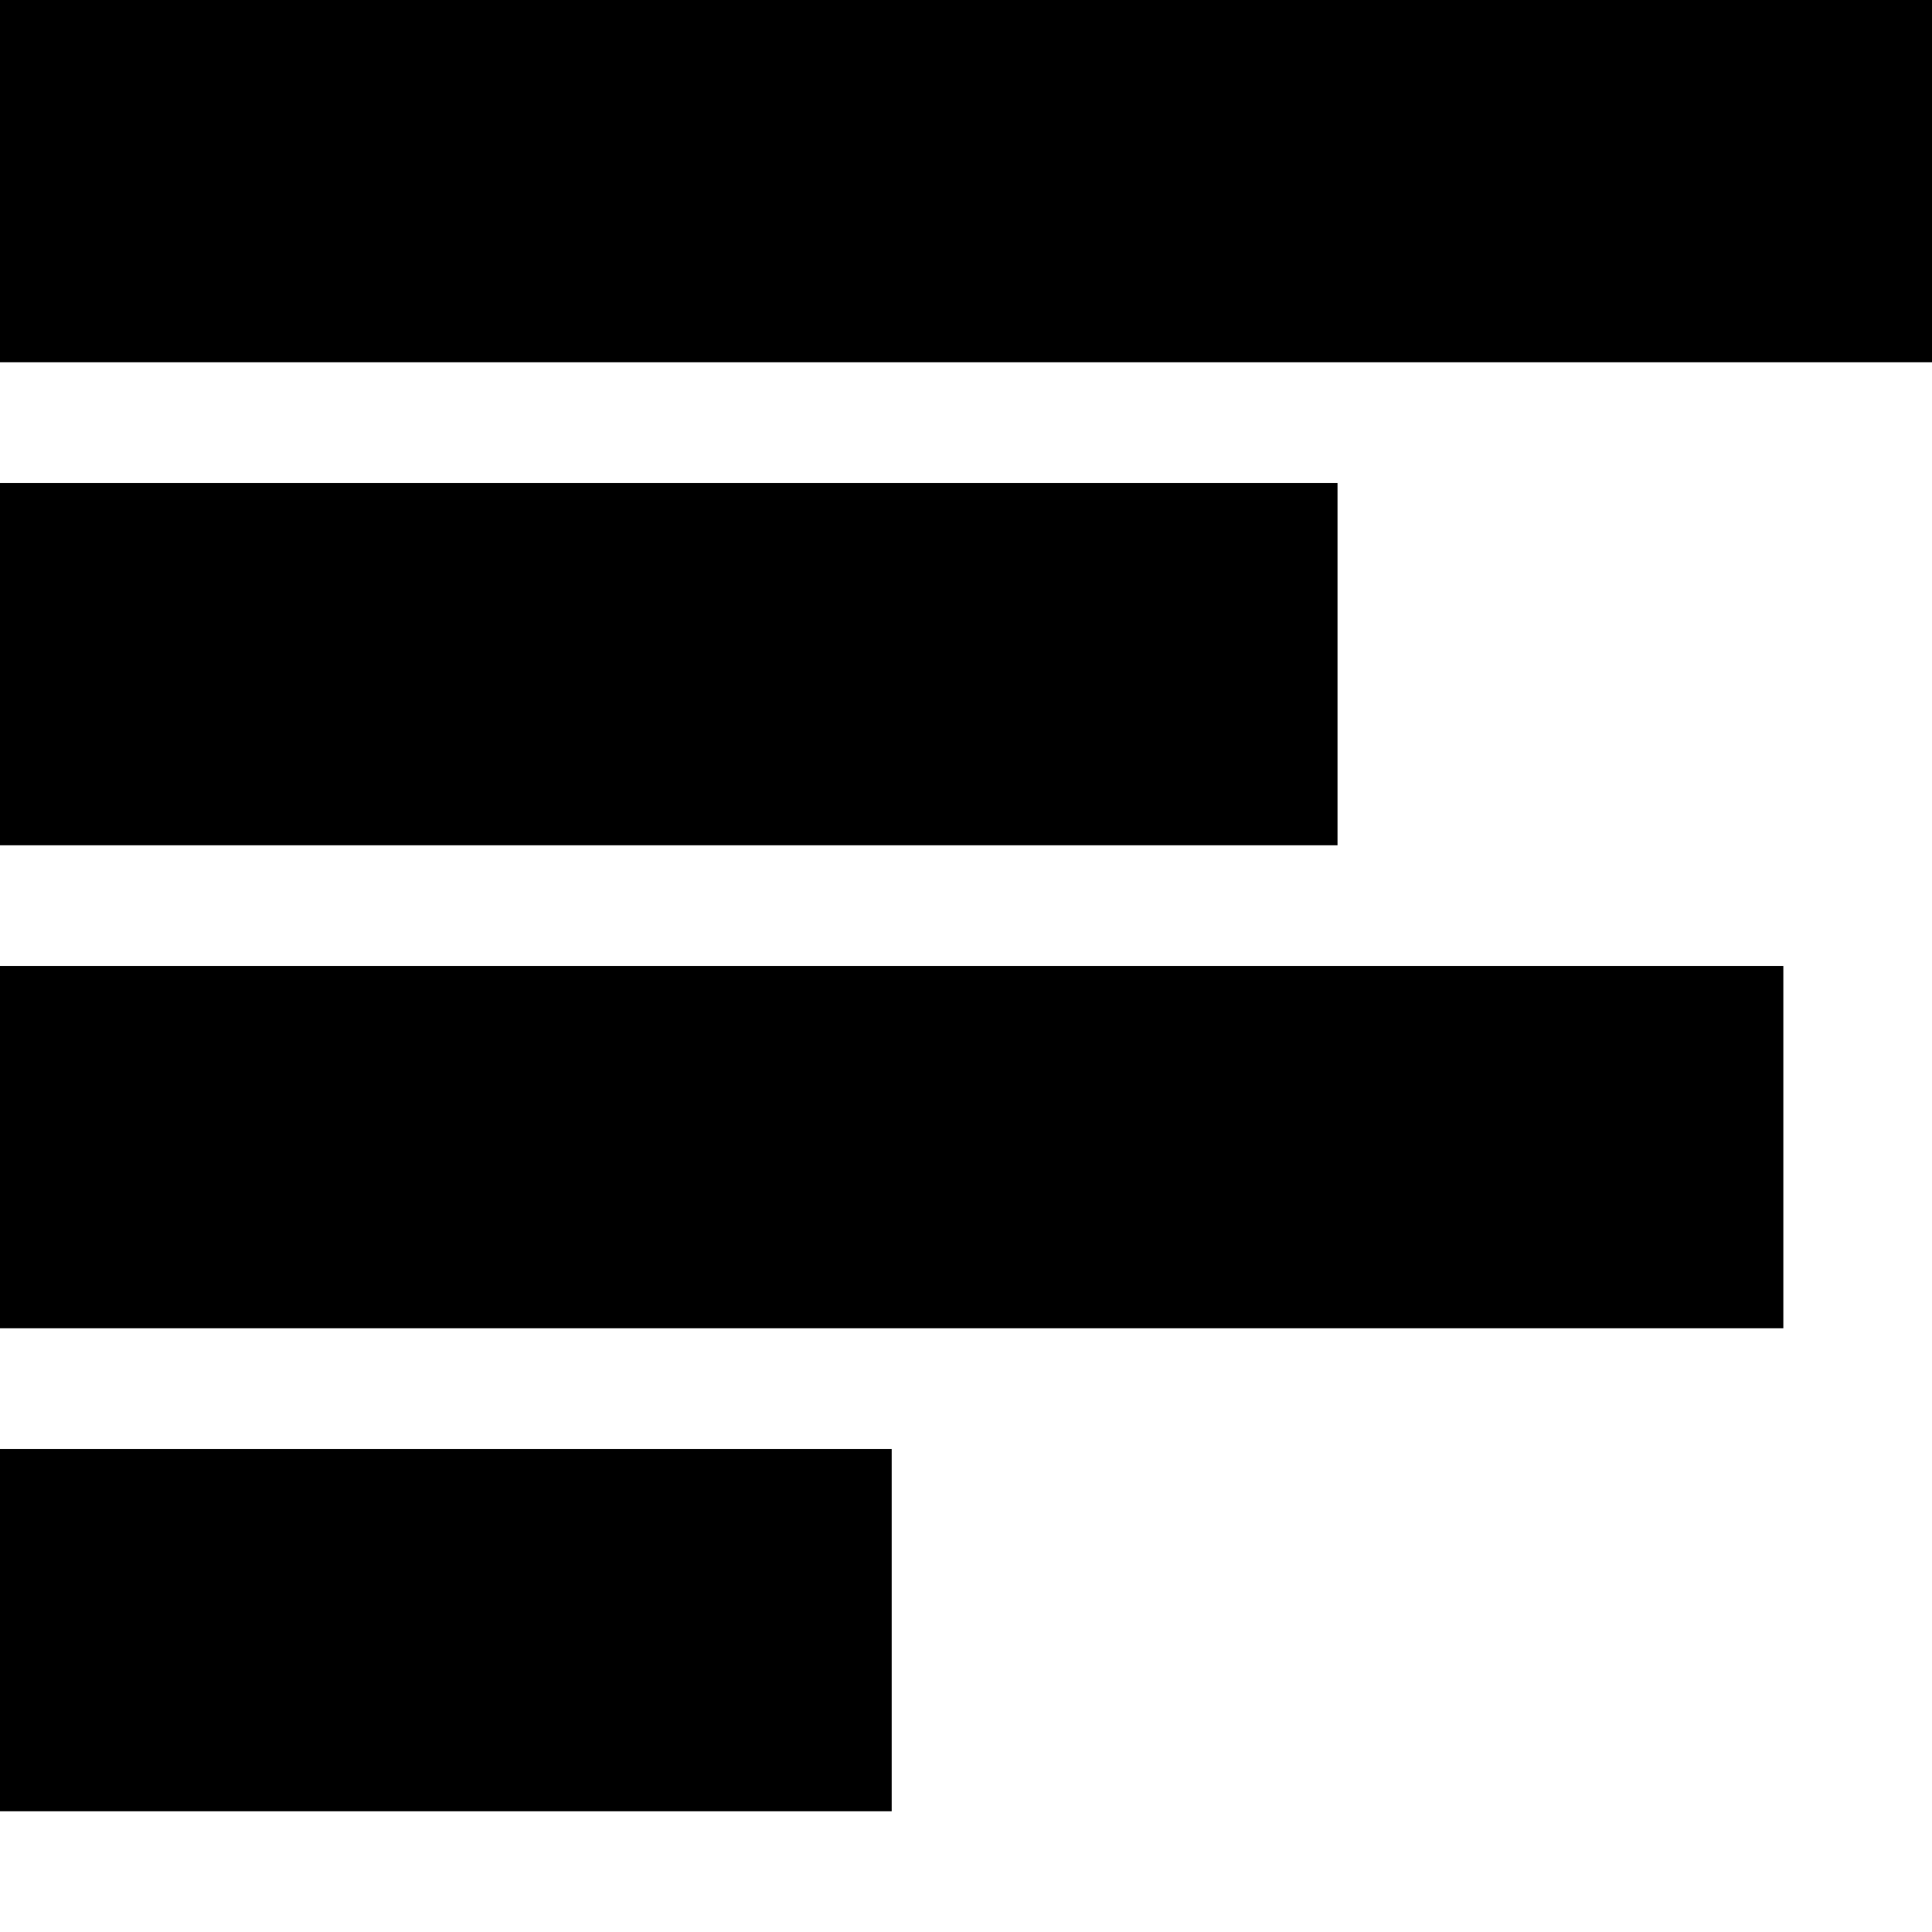 <?xml version="1.0" encoding="UTF-8" standalone="no"?>
<!DOCTYPE svg PUBLIC "-//W3C//DTD SVG 1.1//EN" "http://www.w3.org/Graphics/SVG/1.1/DTD/svg11.dtd">
<svg version="1.1" xmlns:dc="http://purl.org/dc/elements/1.1/" xmlns="http://www.w3.org/2000/svg" xmlns:xl="http://www.w3.org/1999/xlink" viewBox="0 0 16 16" width="16" height="16">
  <defs/>
  <g id="goals-favicon-pinned-svg" fill-opacity="1" stroke-dasharray="none" fill="none" stroke="none" stroke-opacity="1">
    <title>goals-favicon-pinned-svg</title>
    <g id="goals-favicon-pinned-svg: Layer 1">
      <title>Layer 1</title>
      <g id="Graphic_54">
        <rect x="12434498e-21" y="4" width="11.077" height="3" fill="black"/>
      </g>
      <g id="Graphic_56">
        <rect x="1154632e-20" y="8" width="14.769" height="3" fill="black"/>
      </g>
      <g id="Graphic_58">
        <rect x="0" y="-2220446e-22" width="16" height="3" fill="black"/>
      </g>
      <g id="Graphic_60">
        <rect x="10658141e-21" y="12" width="7.385" height="3" fill="black"/>
      </g>
    </g>
  </g>
</svg>
